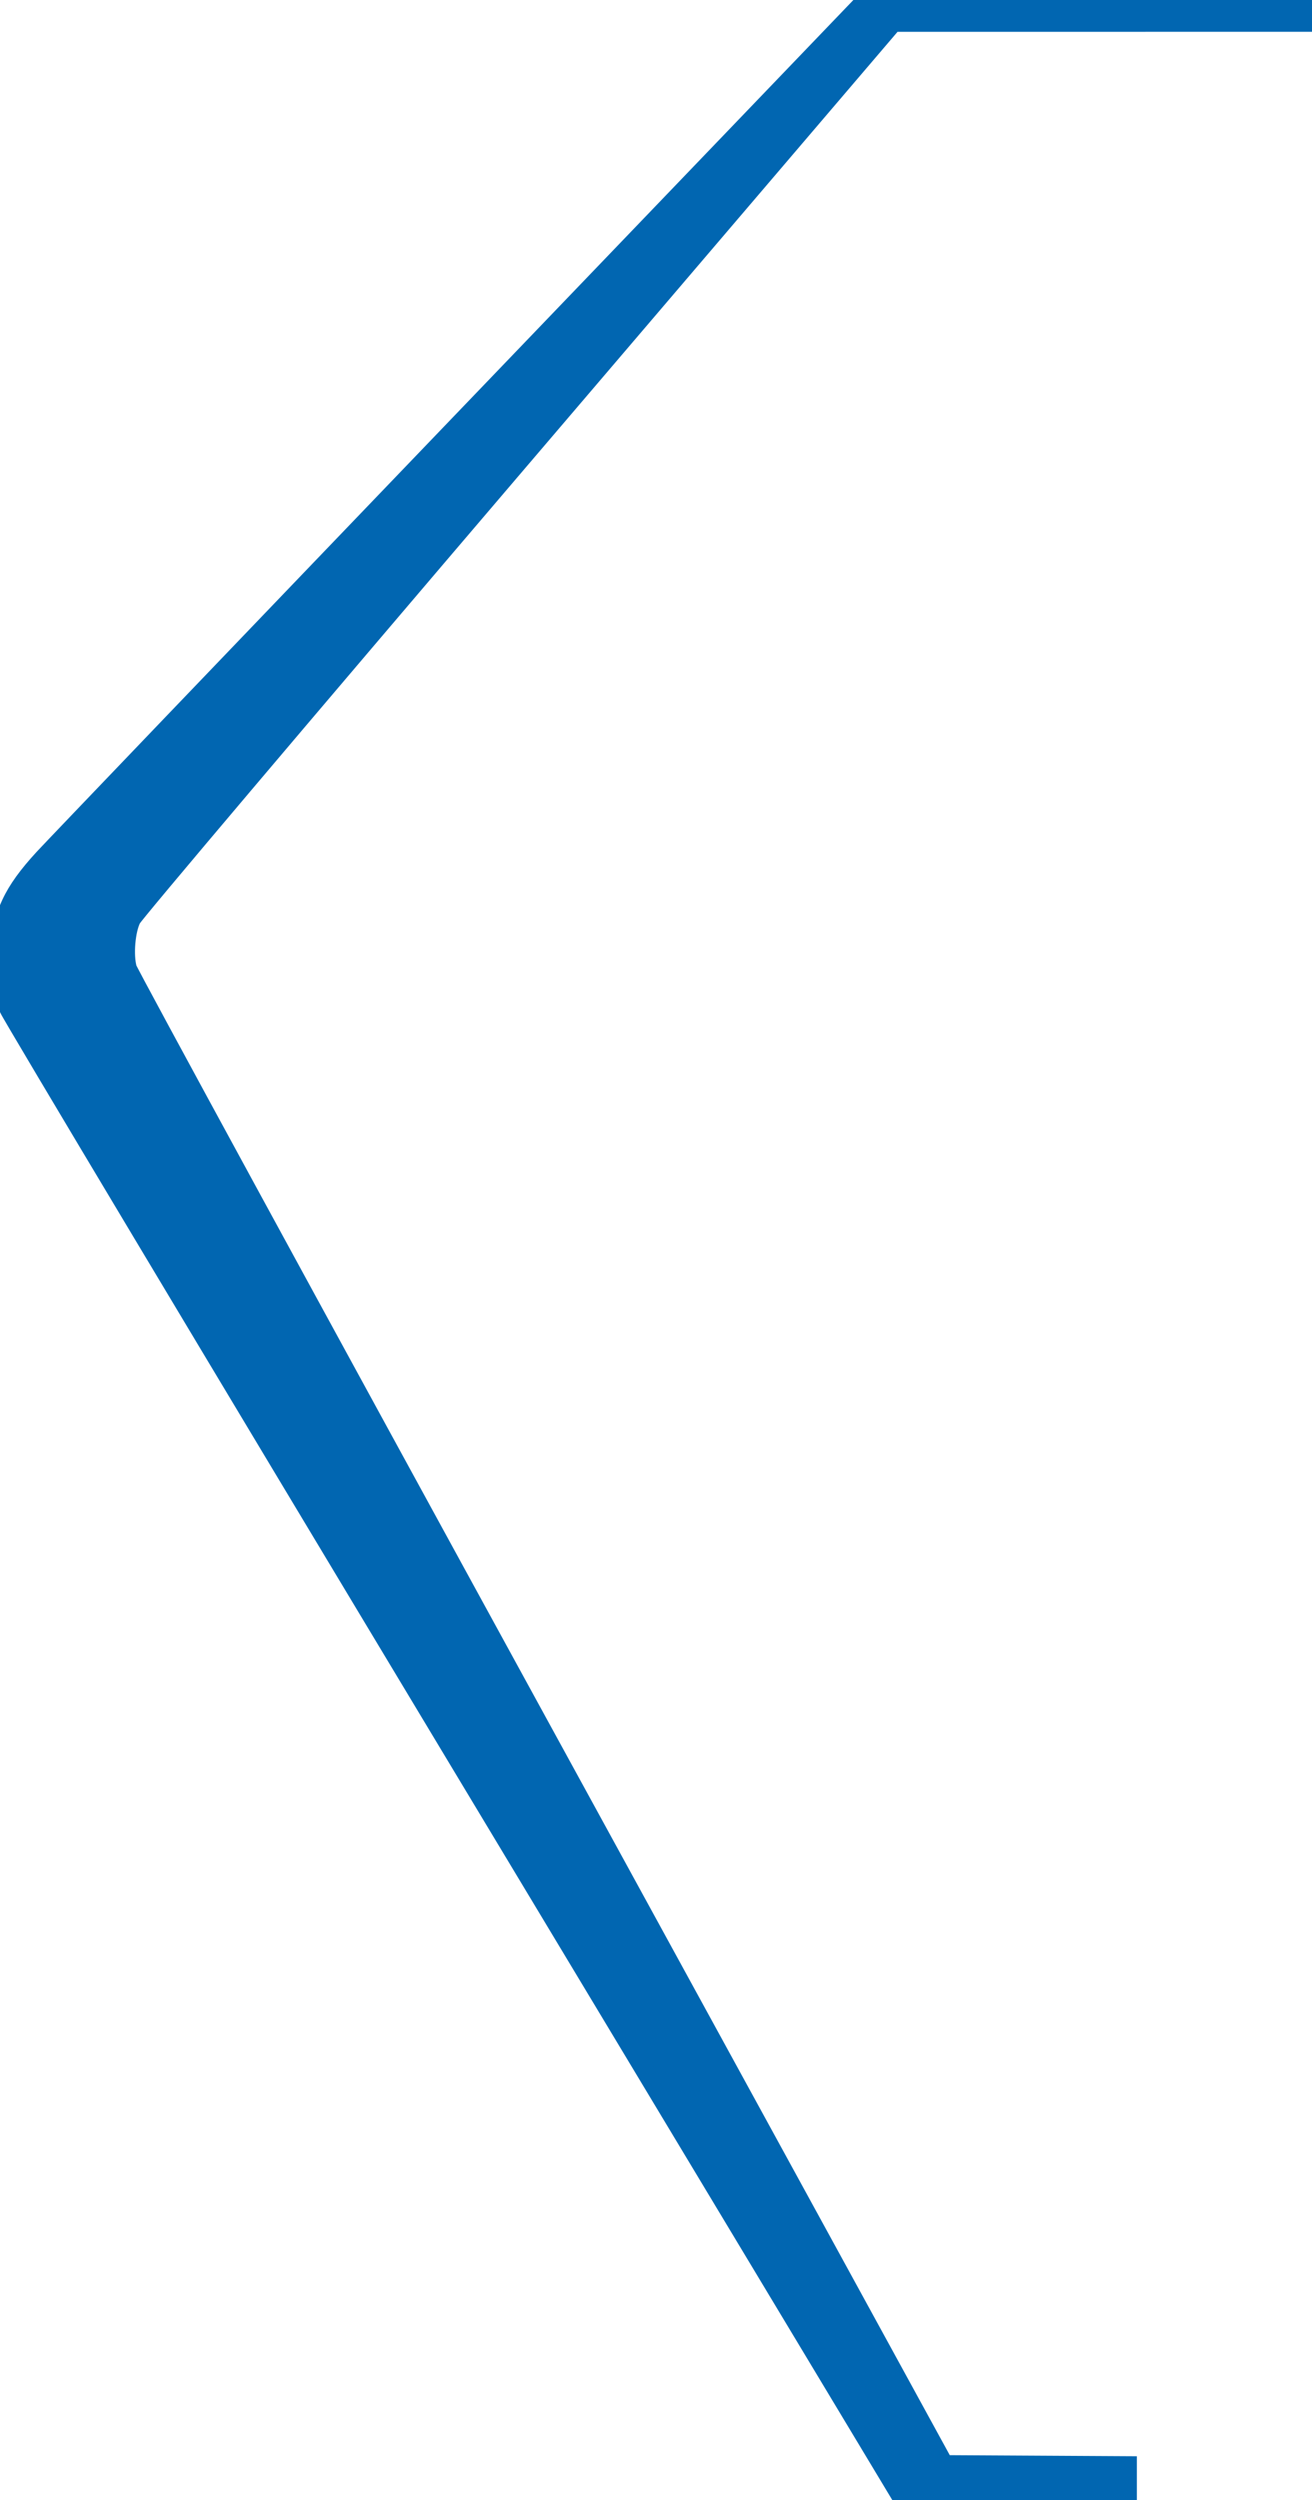 <?xml version="1.0" encoding="utf-8"?>
<svg xmlns="http://www.w3.org/2000/svg" viewBox="198.636 128.466 92.252 175.701" width="92.252px" height="175.701px"><path style="stroke-width: 0.351mm; stroke: rgb(1, 102, 177); fill: rgb(1, 102, 177); transform-origin: 244.761px 216.317px;" d="M 158.482 184.915 L 158.484 199.639 L 189.631 226.235 C 207.375 241.386 221.075 252.982 221.466 253.183 C 222.277 253.598 224.03 253.746 224.98 253.479 C 225.308 253.388 249.095 240.429 277.841 224.683 L 330.106 196.054 L 330.143 189.611 L 330.18 183.168 L 331.396 183.168 L 332.612 183.168 L 332.53 190.263 C 332.485 194.165 332.414 197.751 332.373 198.233 L 332.297 199.109 L 280.447 230.303 C 251.929 247.46 228.238 261.643 227.799 261.82 C 226.556 262.325 225.376 262.502 223.757 262.426 C 221.2 262.306 219.592 261.557 217.237 259.391 C 216.47 258.685 202.582 245.375 186.376 229.813 L 156.911 201.519 L 156.911 185.855 L 156.911 170.191 L 157.695 170.191 L 158.48 170.191 L 158.482 184.915 Z" id="object-0" transform="matrix(0, 1, -1, 0, -0, -0)"/></svg>